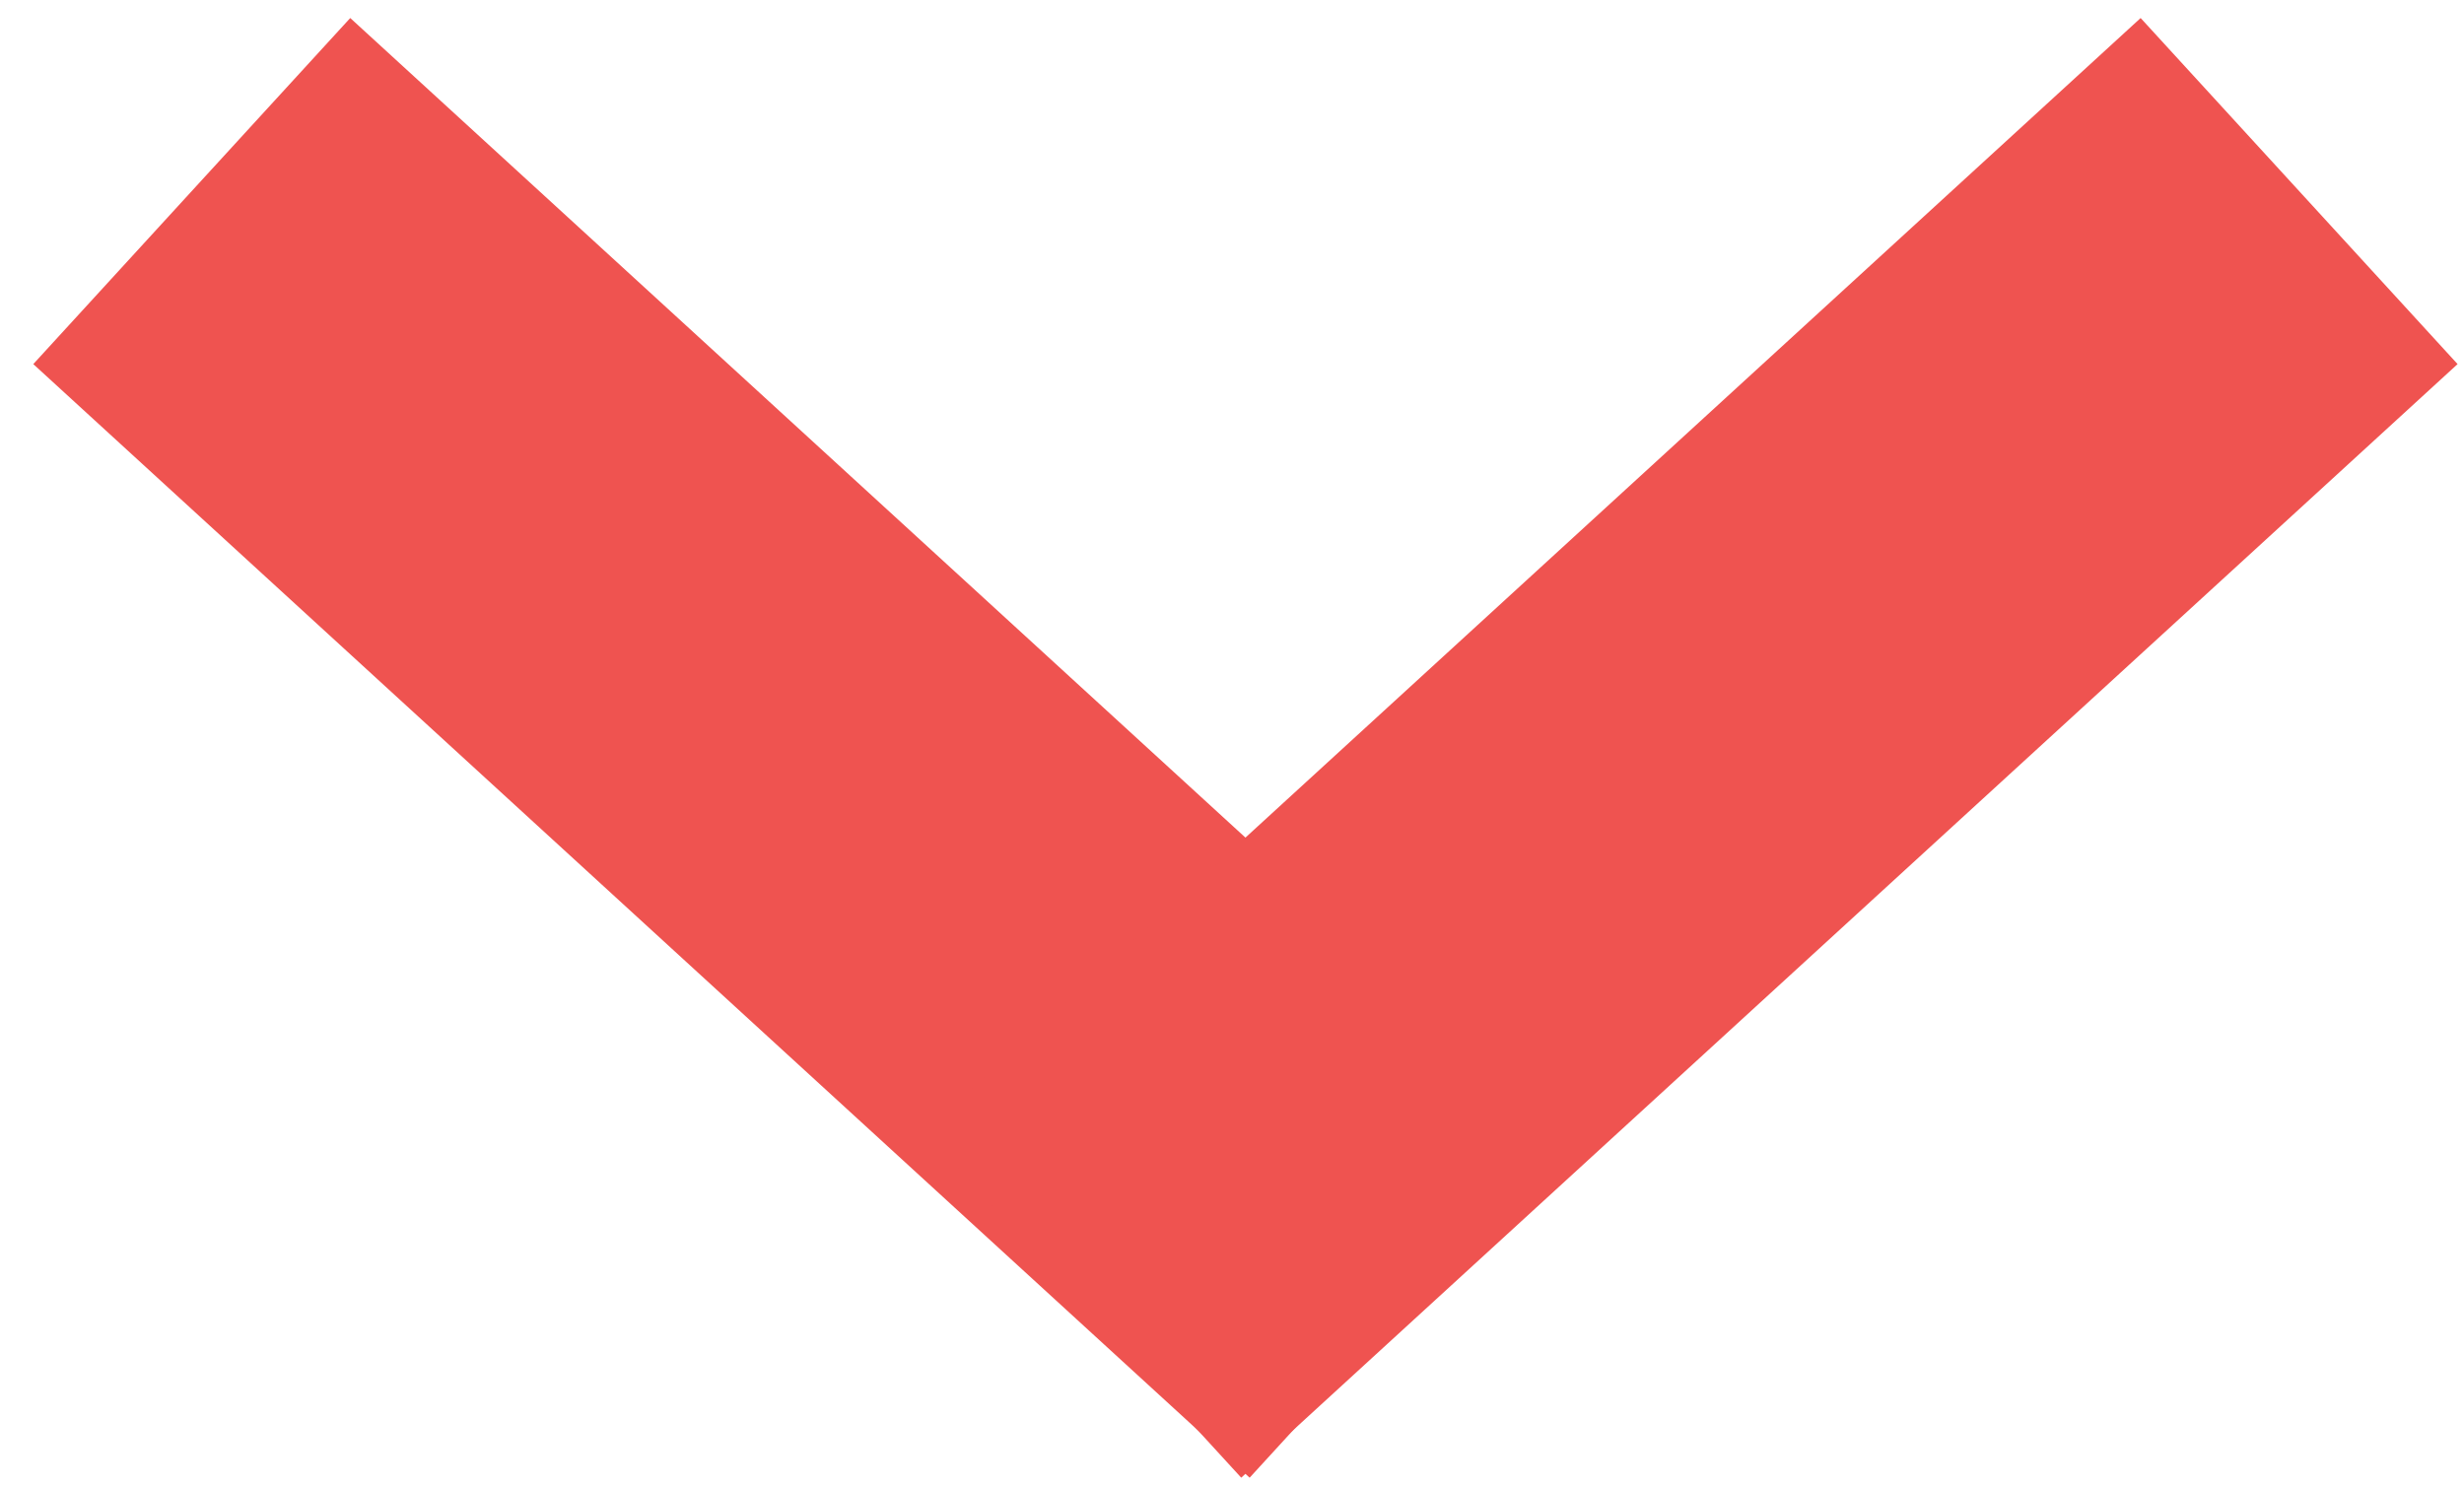 <svg width="63" height="38" viewBox="0 0 63 38" fill="none" xmlns="http://www.w3.org/2000/svg">
<path d="M9.328 8.938L31.578 29.312" stroke="#EF5350" stroke-width="12" stroke-linecap="square"/>
<path d="M54.359 8.938L32.109 29.312" stroke="#EF5350" stroke-width="12" stroke-linecap="square"/>
</svg>
